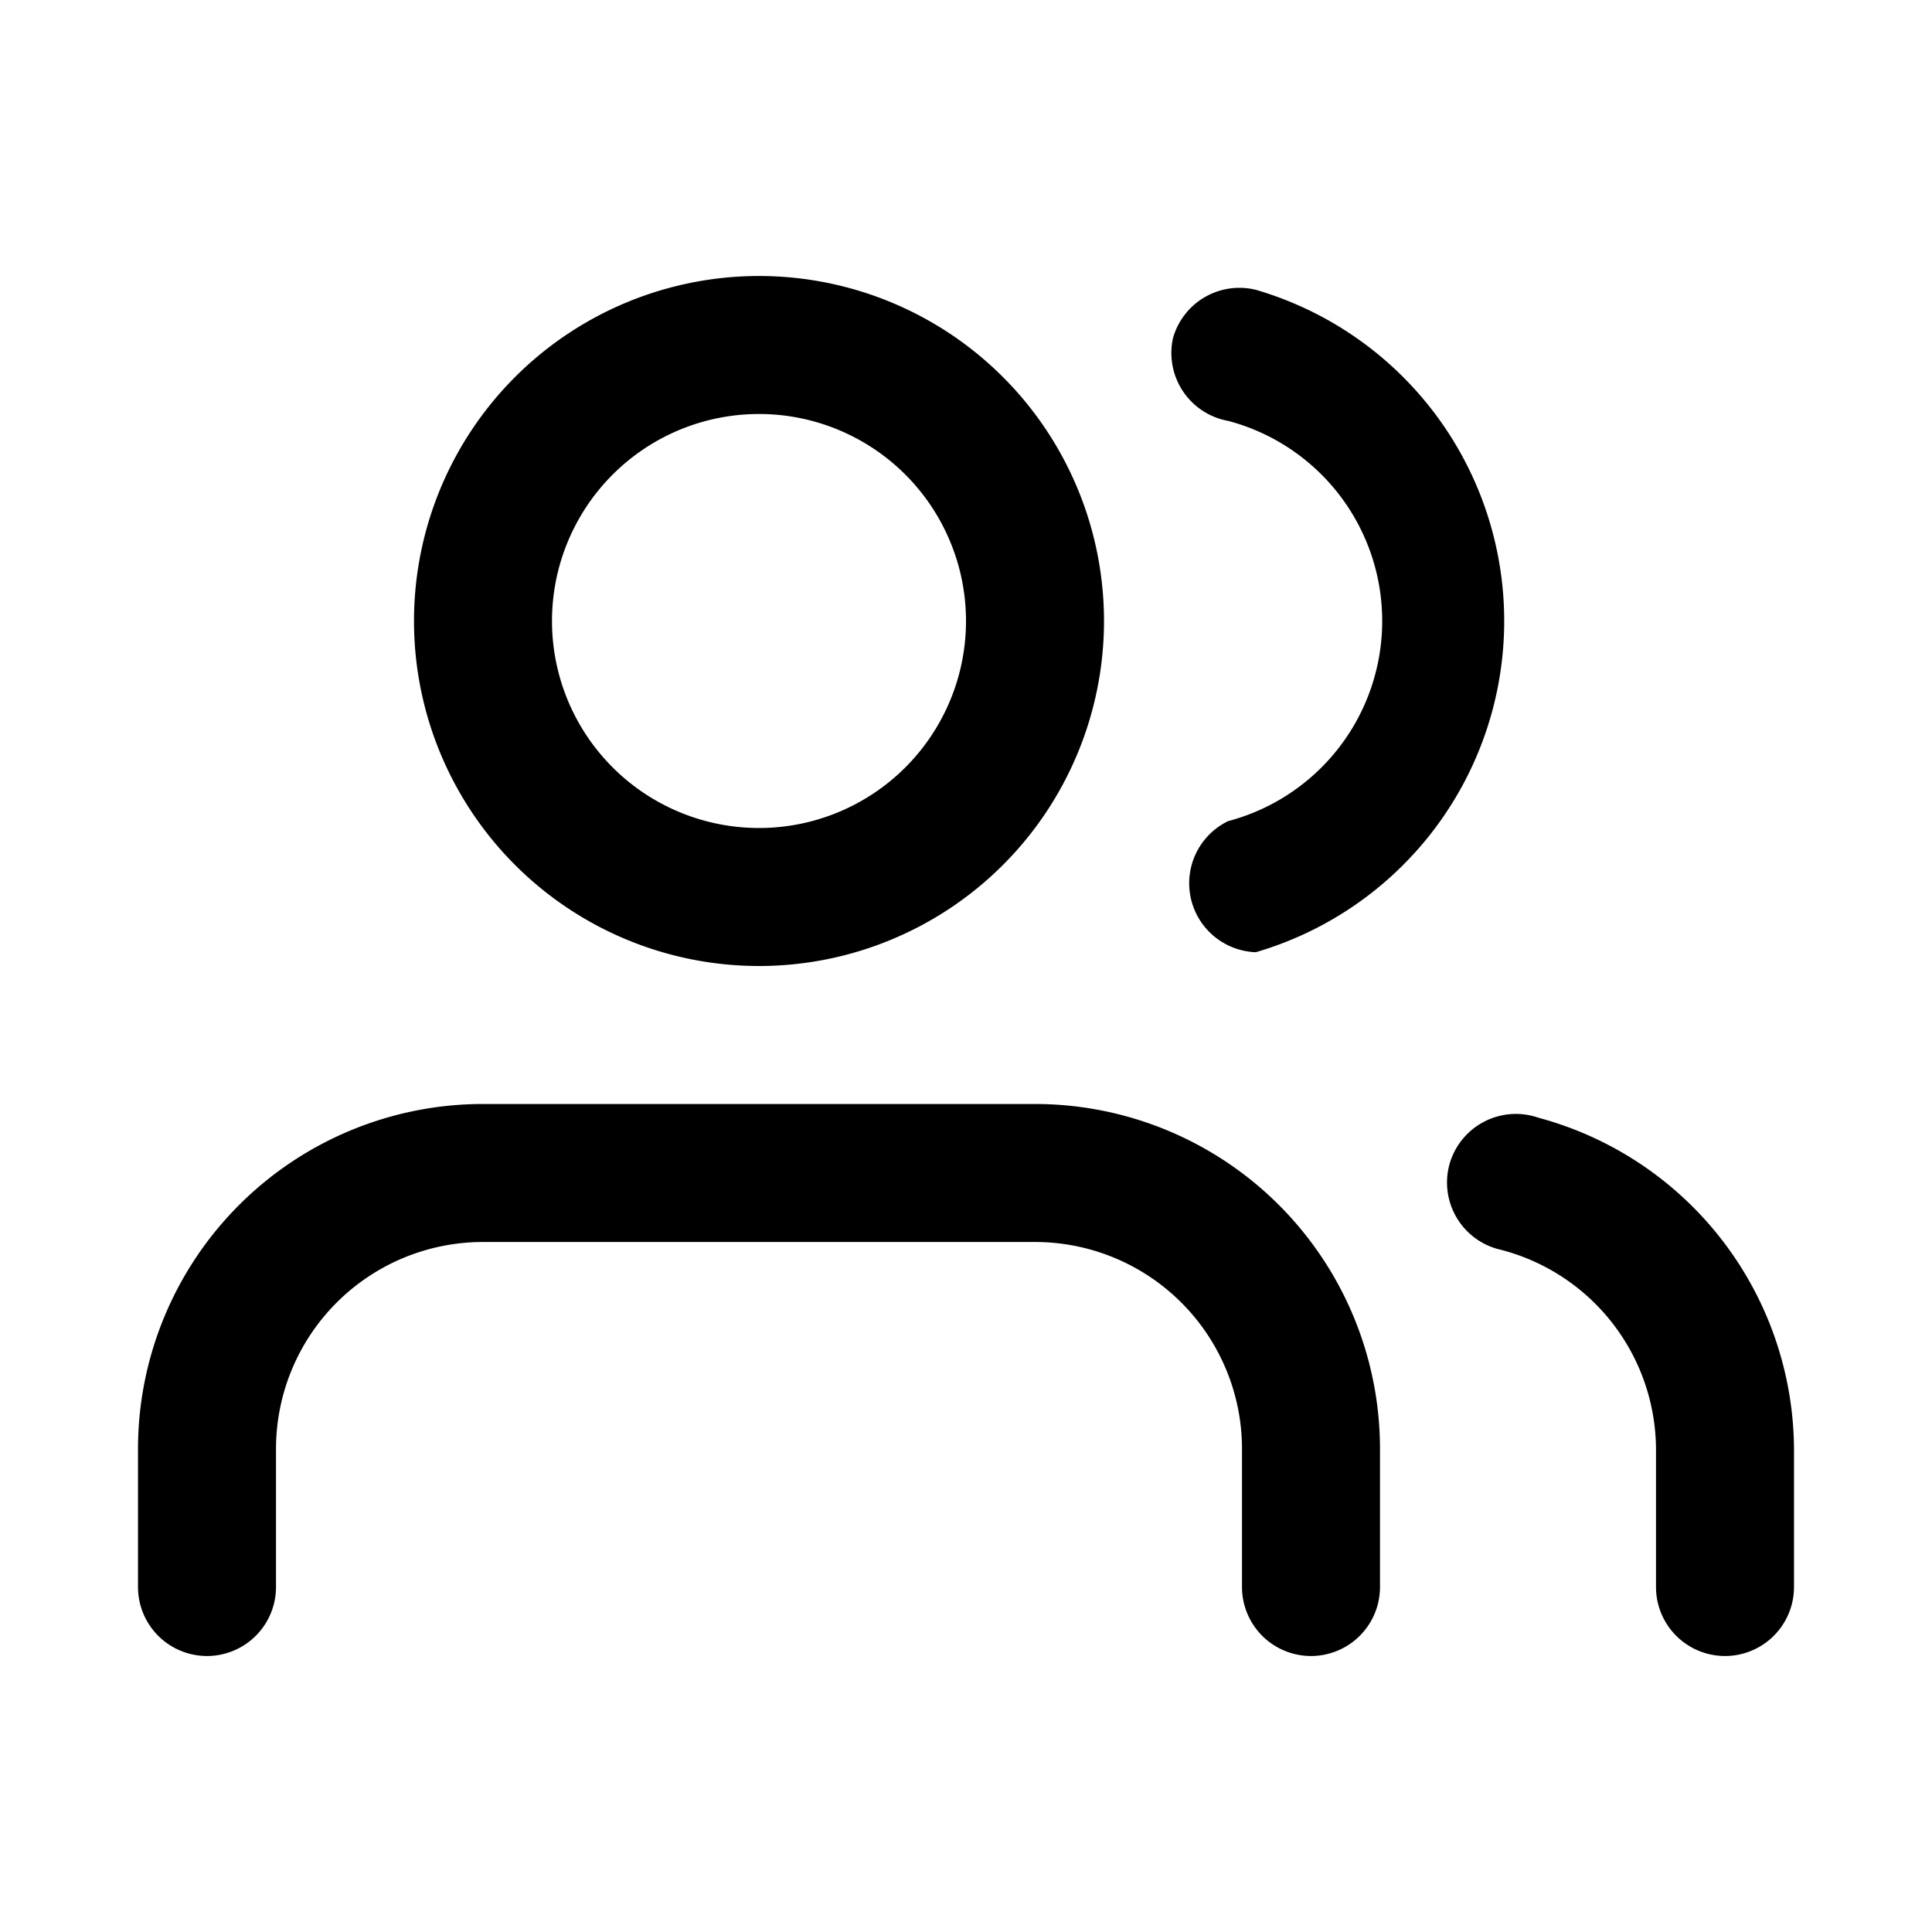 <svg fill="none" xmlns="http://www.w3.org/2000/svg" viewBox="0 0 28 28">
  <path fill-rule="evenodd" clip-rule="evenodd" d="M2 21a5 5 0 015-5h8a5 5 0 015 5v2a1 1 0 11-2 0v-2a3 3 0 00-3-3H7a3 3 0 00-3 3v2a1 1 0 11-2 0v-2zM6 9a5 5 0 1110 0A5 5 0 016 9zm5-3a3 3 0 100 6 3 3 0 000-6zM21 16.9a1 1 0 011.3-.7A5 5 0 0126 21v2a1 1 0 11-2 0v-2a3 3 0 00-2.3-2.9 1 1 0 01-.7-1.2zM17 4.9a1 1 0 011.2-.7 5 5 0 010 9.6 1 1 0 01-.4-1.9 3 3 0 000-5.8 1 1 0 01-.8-1.2z" fill="currentColor"/>
</svg>
